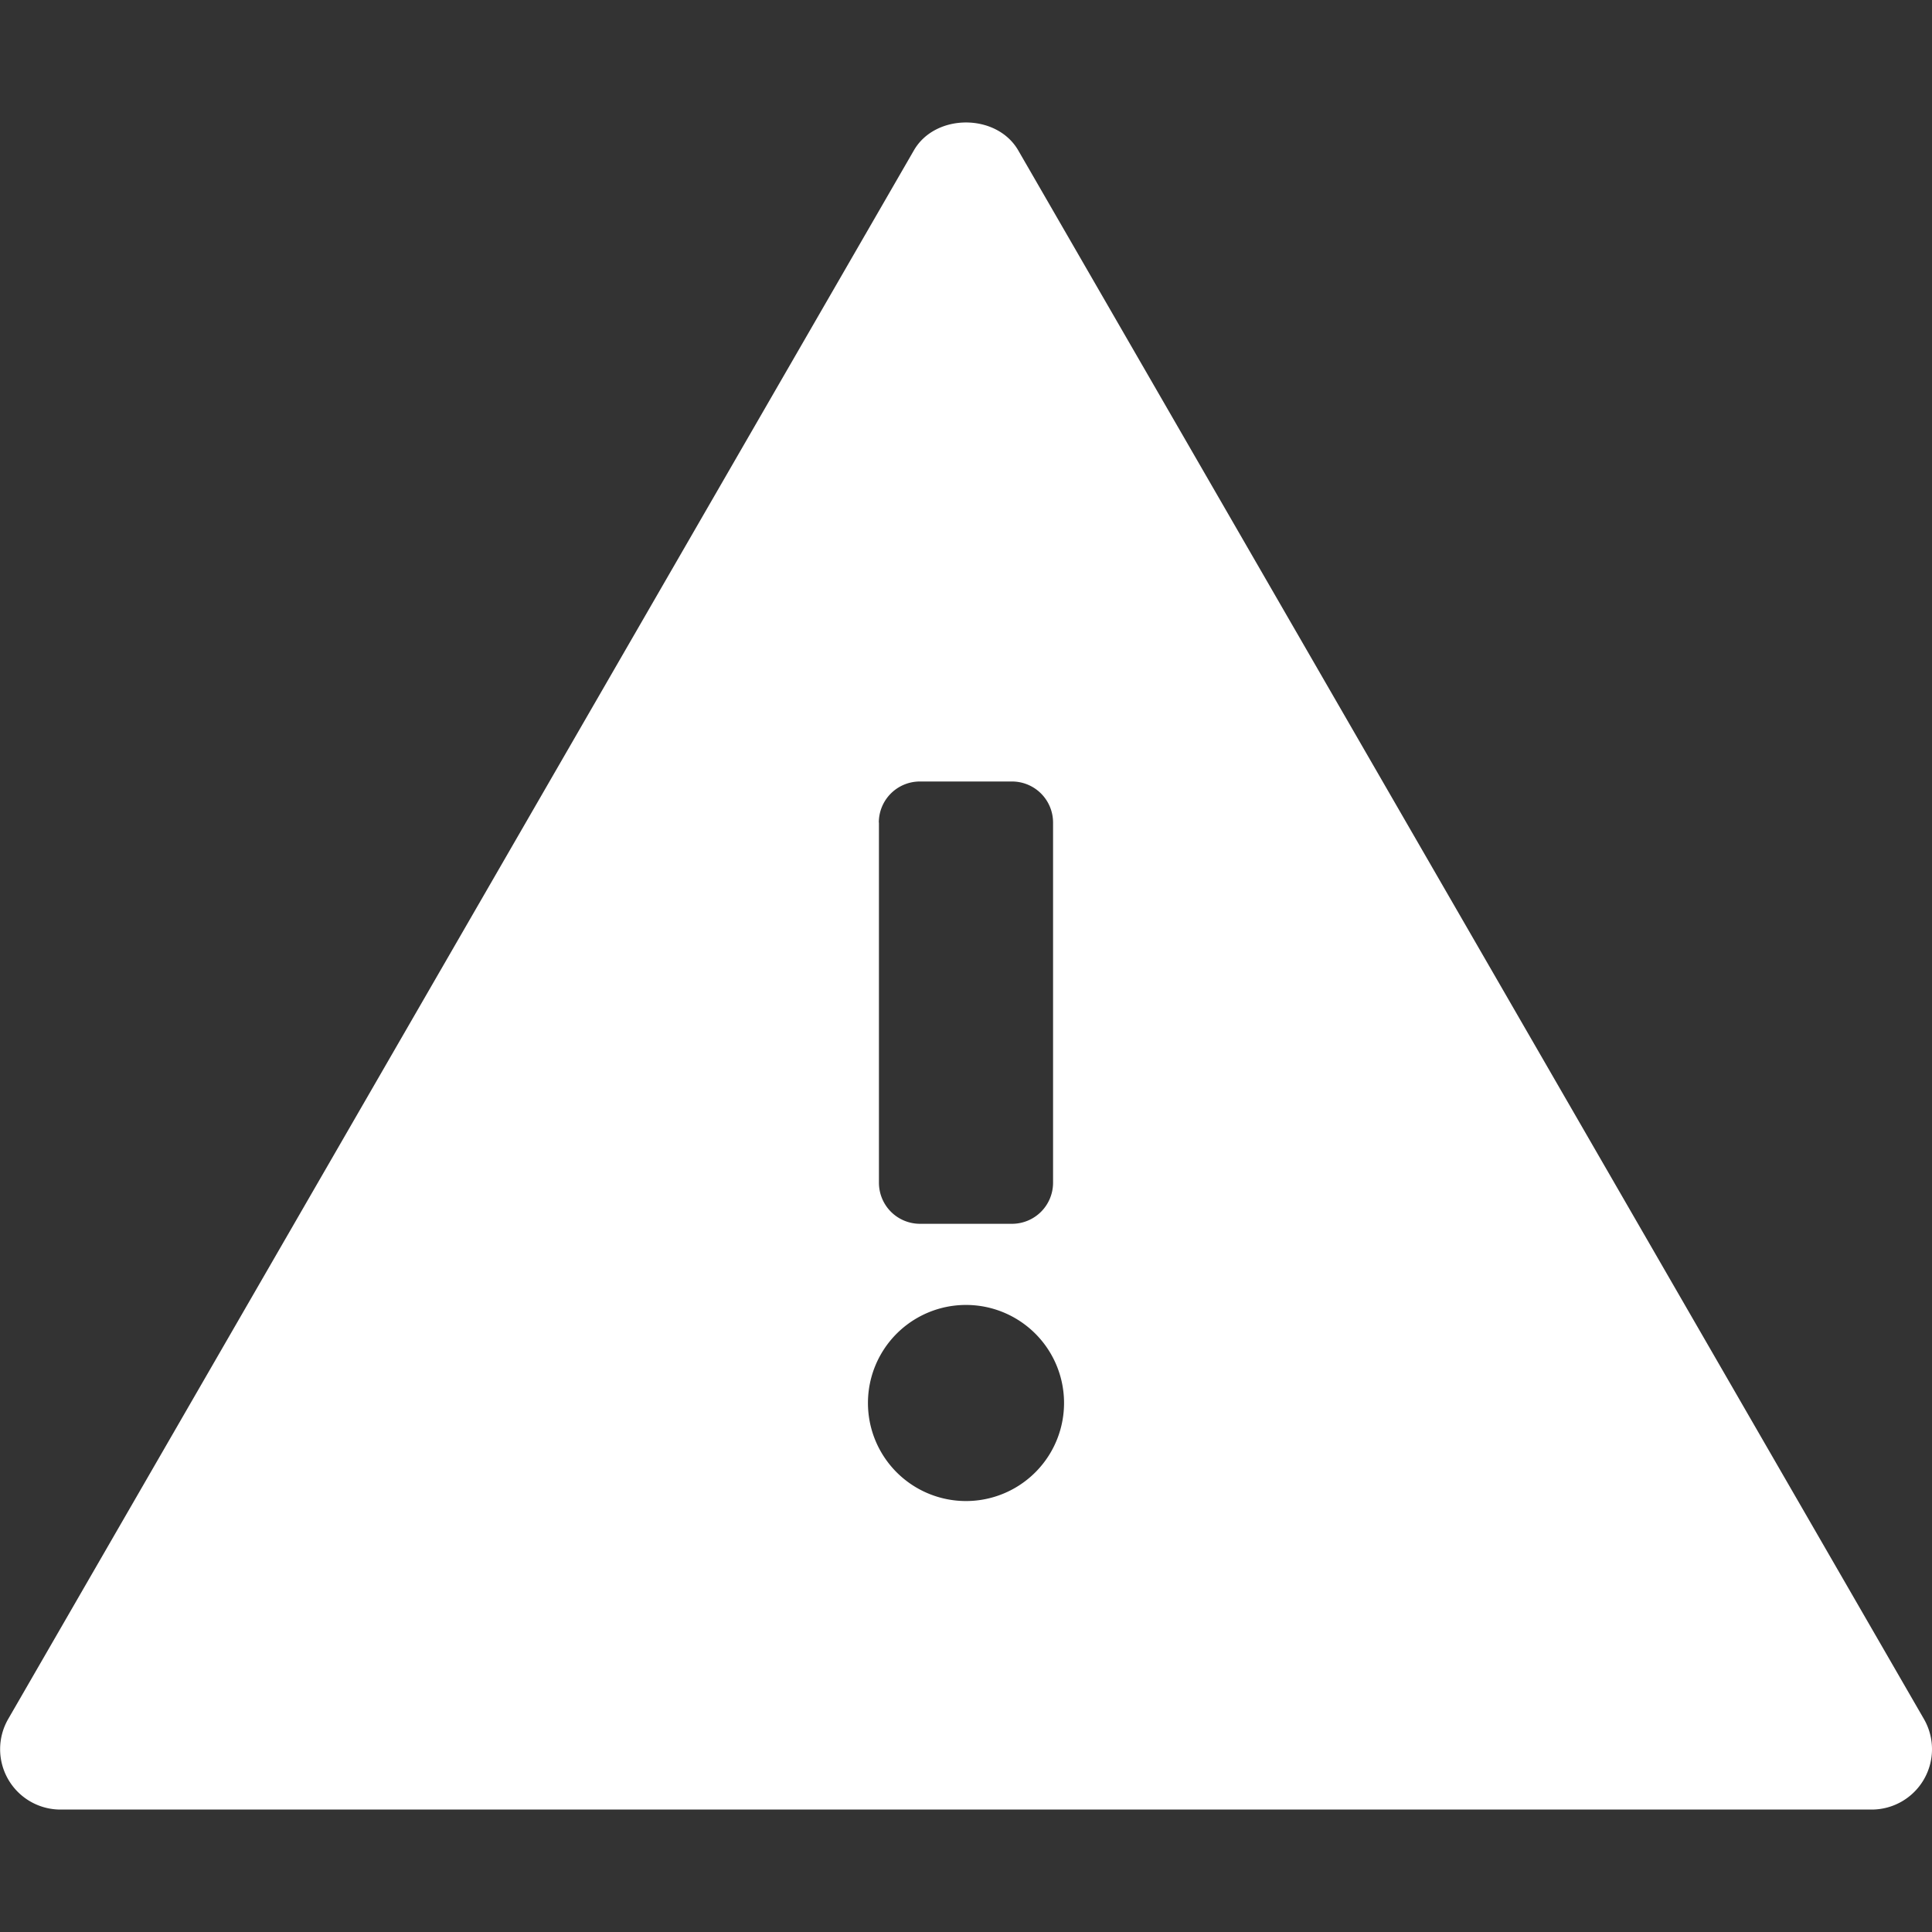 <svg xmlns="http://www.w3.org/2000/svg" viewBox="0 0 16 16"><rect x="0" y="0" width="16" height="16" fill="#333333" stroke="none"/><path fill="#fff" d="M15.933 14.236l-7.5-12.99c-.178-.309-.688-.309-.865 0l-7.5 12.99a.5.5 0 0 0 .433.75h15a.5.5 0 0 0 .432-.75zM7.278 6.812a.34.34 0 0 1 .34-.34h.763a.34.34 0 0 1 .34.34v2.983a.34.34 0 0 1-.34.34h-.762a.34.34 0 0 1-.34-.34V6.812zM8 12.431a.812.812 0 1 1 0-1.624.812.812 0 0 1 0 1.624z"/></svg>